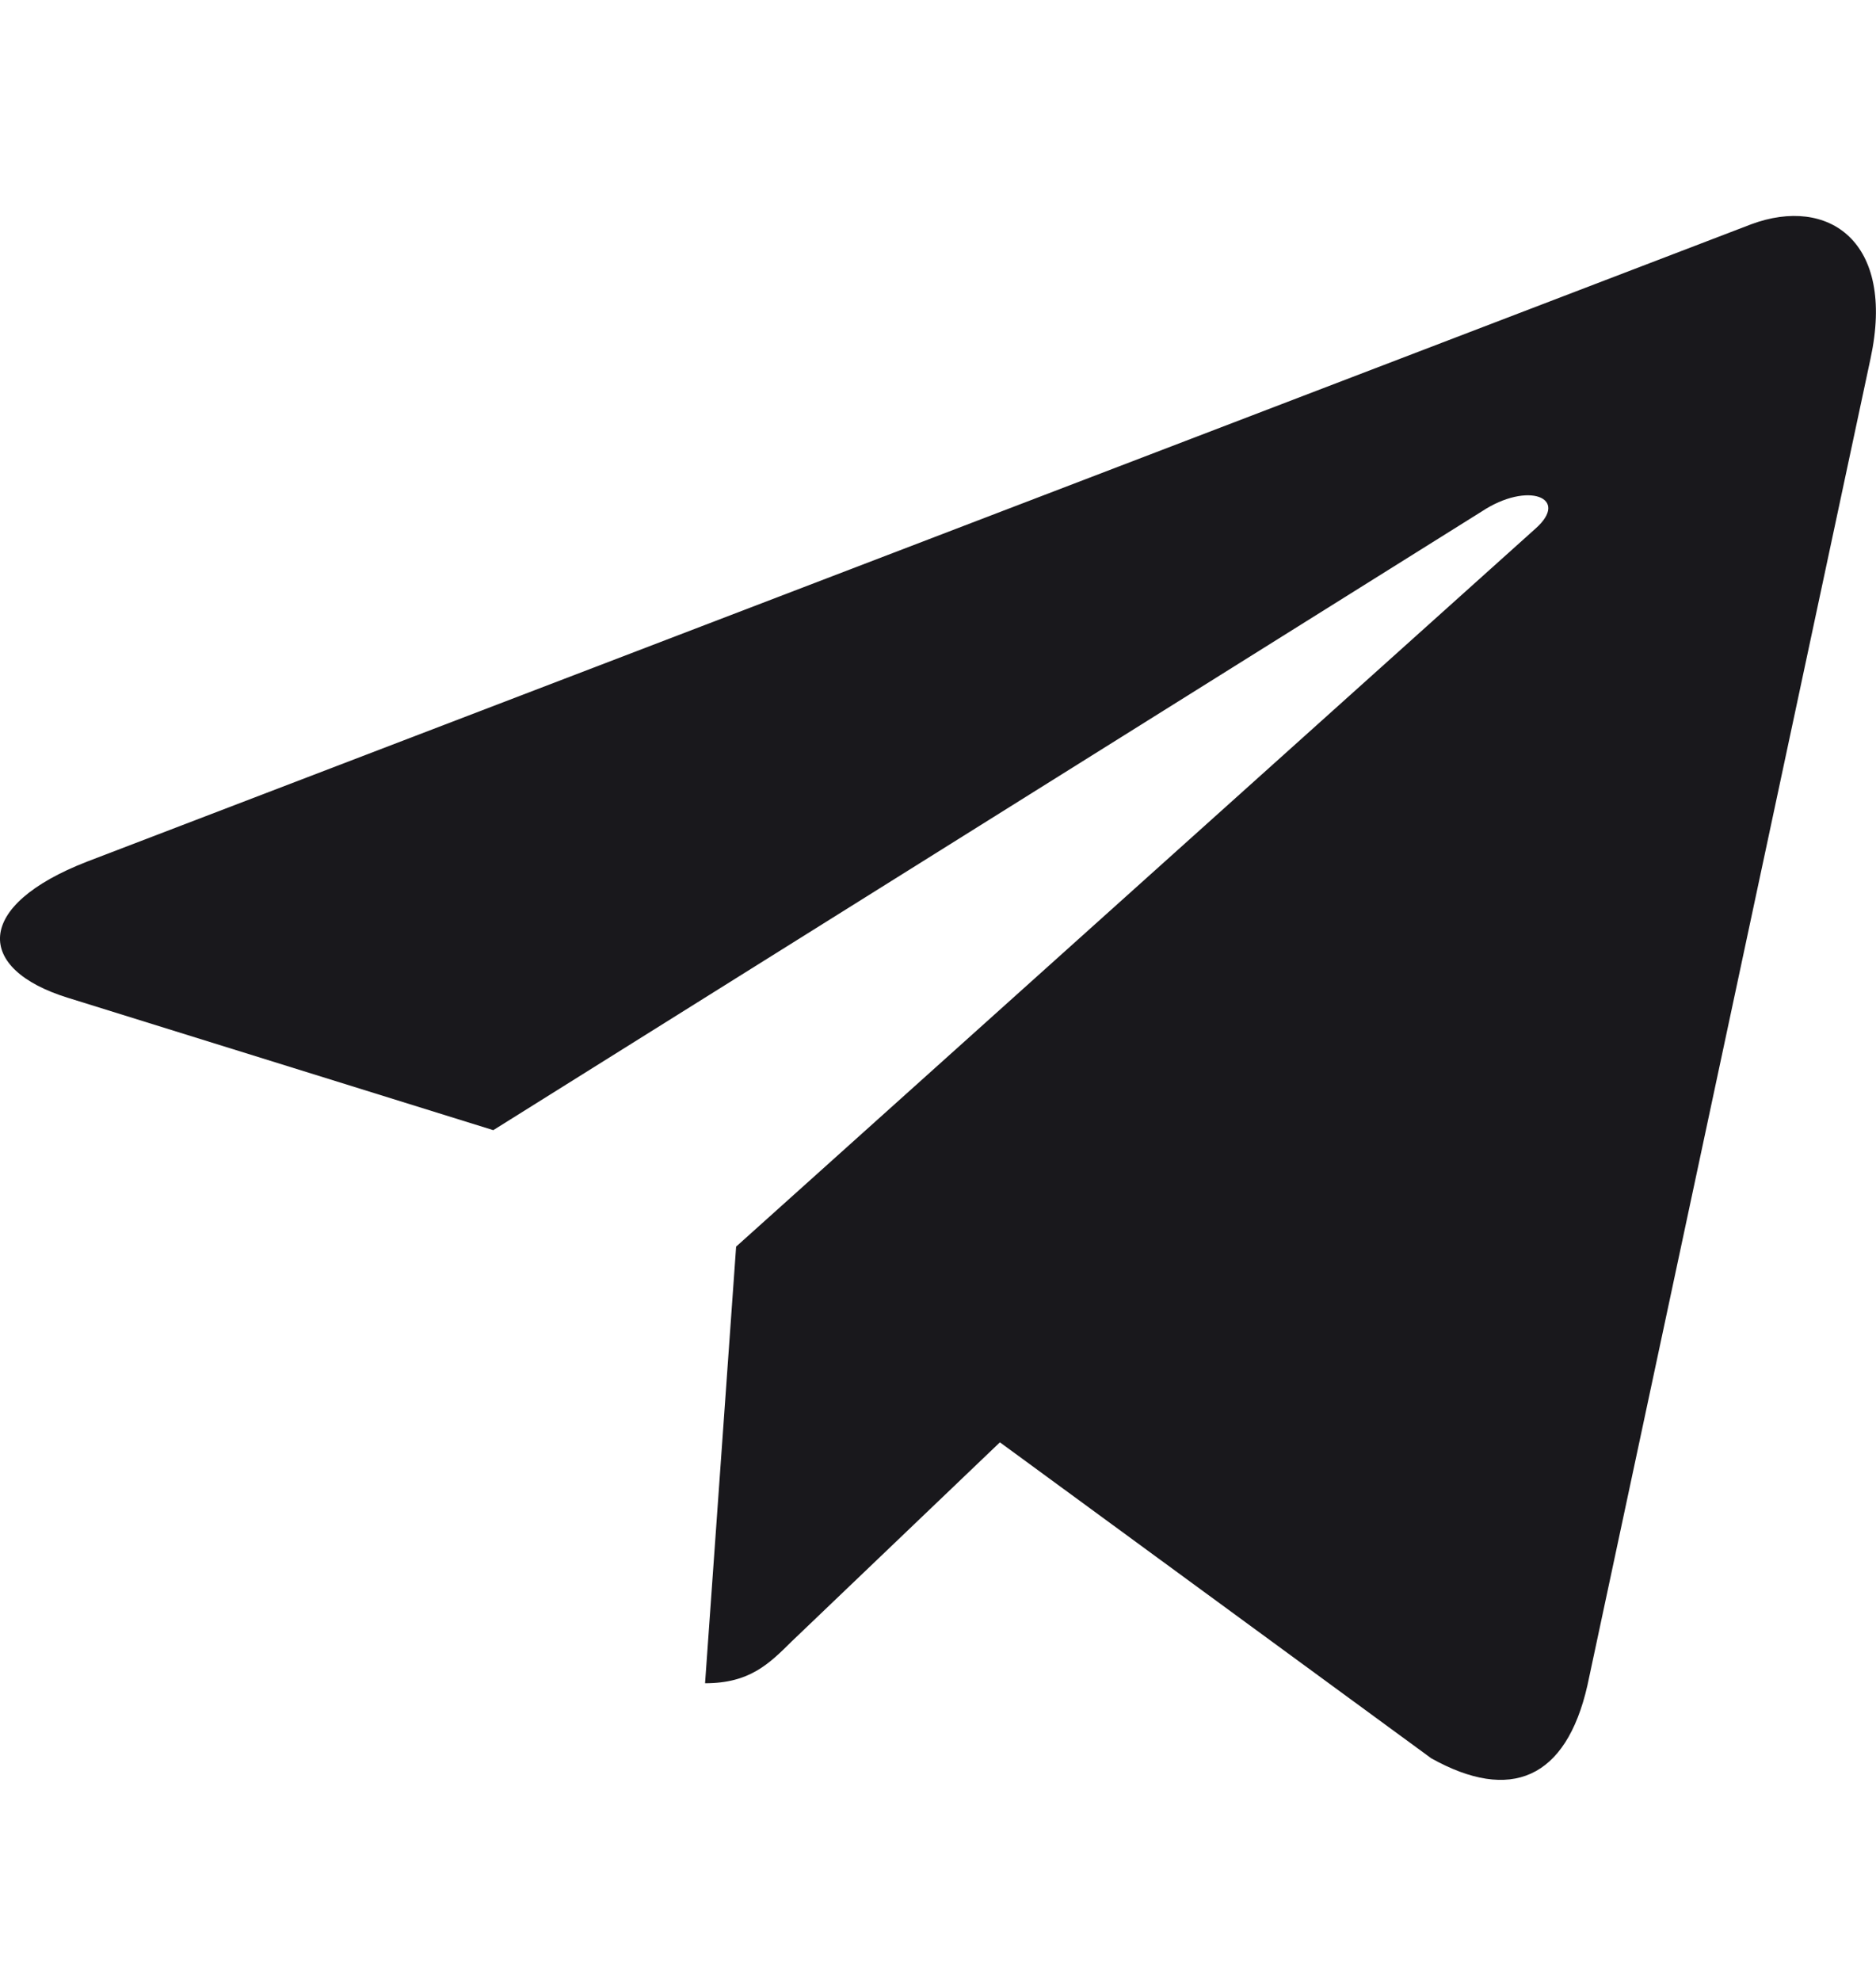 <svg width="18" height="19" viewBox="0 0 18 19" fill="none" xmlns="http://www.w3.org/2000/svg">
<path d="M7.063 11.957L6.765 16.145C7.191 16.145 7.376 15.962 7.597 15.743L9.594 13.834L13.733 16.865C14.492 17.288 15.026 17.065 15.231 16.166L17.948 3.437L17.948 3.437C18.189 2.315 17.543 1.876 16.803 2.151L0.836 8.264C-0.254 8.687 -0.238 9.295 0.65 9.57L4.733 10.84L14.215 4.907C14.661 4.611 15.067 4.775 14.733 5.07L7.063 11.957Z" fill="#19181C"/>
</svg>
